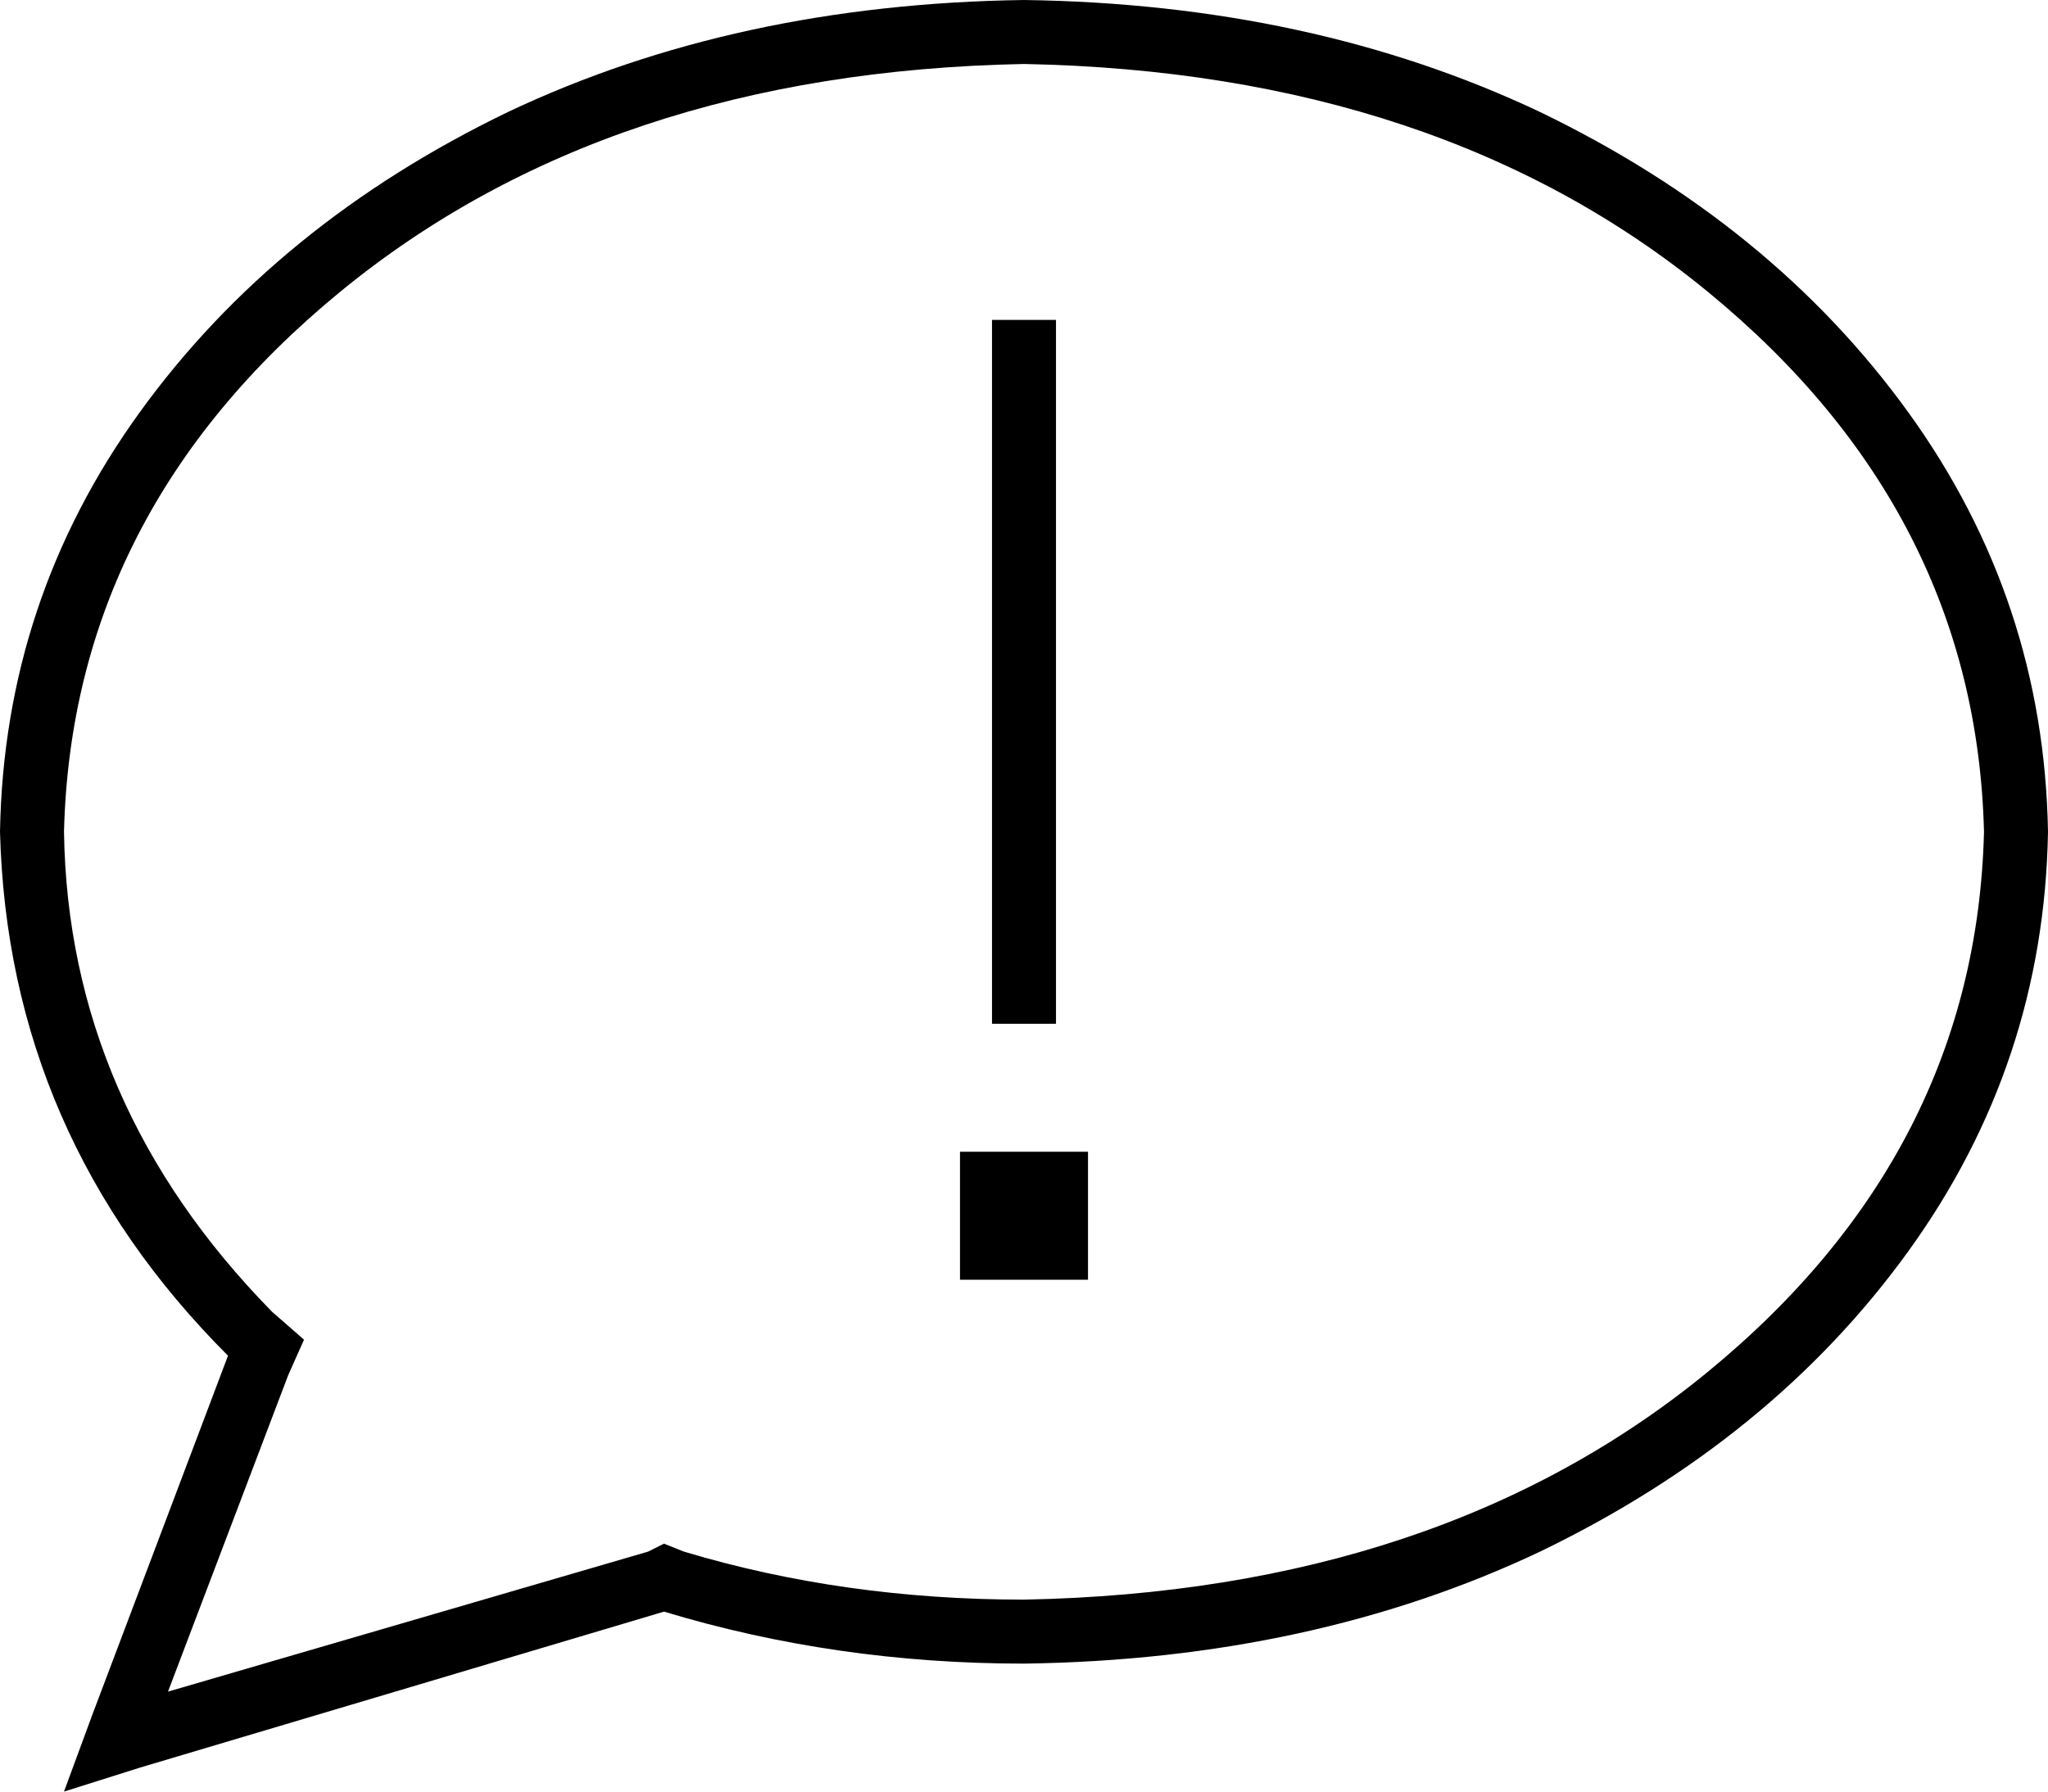 <svg xmlns="http://www.w3.org/2000/svg" viewBox="0 0 512 448">
  <path d="M 72 344 L 76 335 L 72 344 L 76 335 L 68 328 L 68 328 Q 17 276 16 208 Q 18 128 85 73 Q 152 18 256 16 Q 360 18 427 73 Q 494 128 496 208 Q 494 288 427 343 Q 360 398 256 400 Q 211 400 171 388 L 166 386 L 166 386 L 162 388 L 162 388 L 42 423 L 42 423 L 72 344 L 72 344 Z M 16 448 L 35 442 L 16 448 L 35 442 L 166 403 L 166 403 Q 209 416 256 416 Q 328 415 385 388 Q 443 360 477 313 Q 511 266 512 208 Q 511 150 477 103 Q 443 56 385 28 Q 328 1 256 0 Q 184 1 127 28 Q 69 56 35 103 Q 1 150 0 208 Q 2 284 57 339 L 23 429 L 23 429 L 16 448 L 16 448 Z M 264 80 L 248 80 L 264 80 L 248 80 L 248 88 L 248 88 L 248 248 L 248 248 L 248 256 L 248 256 L 264 256 L 264 256 L 264 248 L 264 248 L 264 88 L 264 88 L 264 80 L 264 80 Z M 240 320 L 272 320 L 240 320 L 272 320 L 272 288 L 272 288 L 240 288 L 240 288 L 240 320 L 240 320 Z" />
</svg>